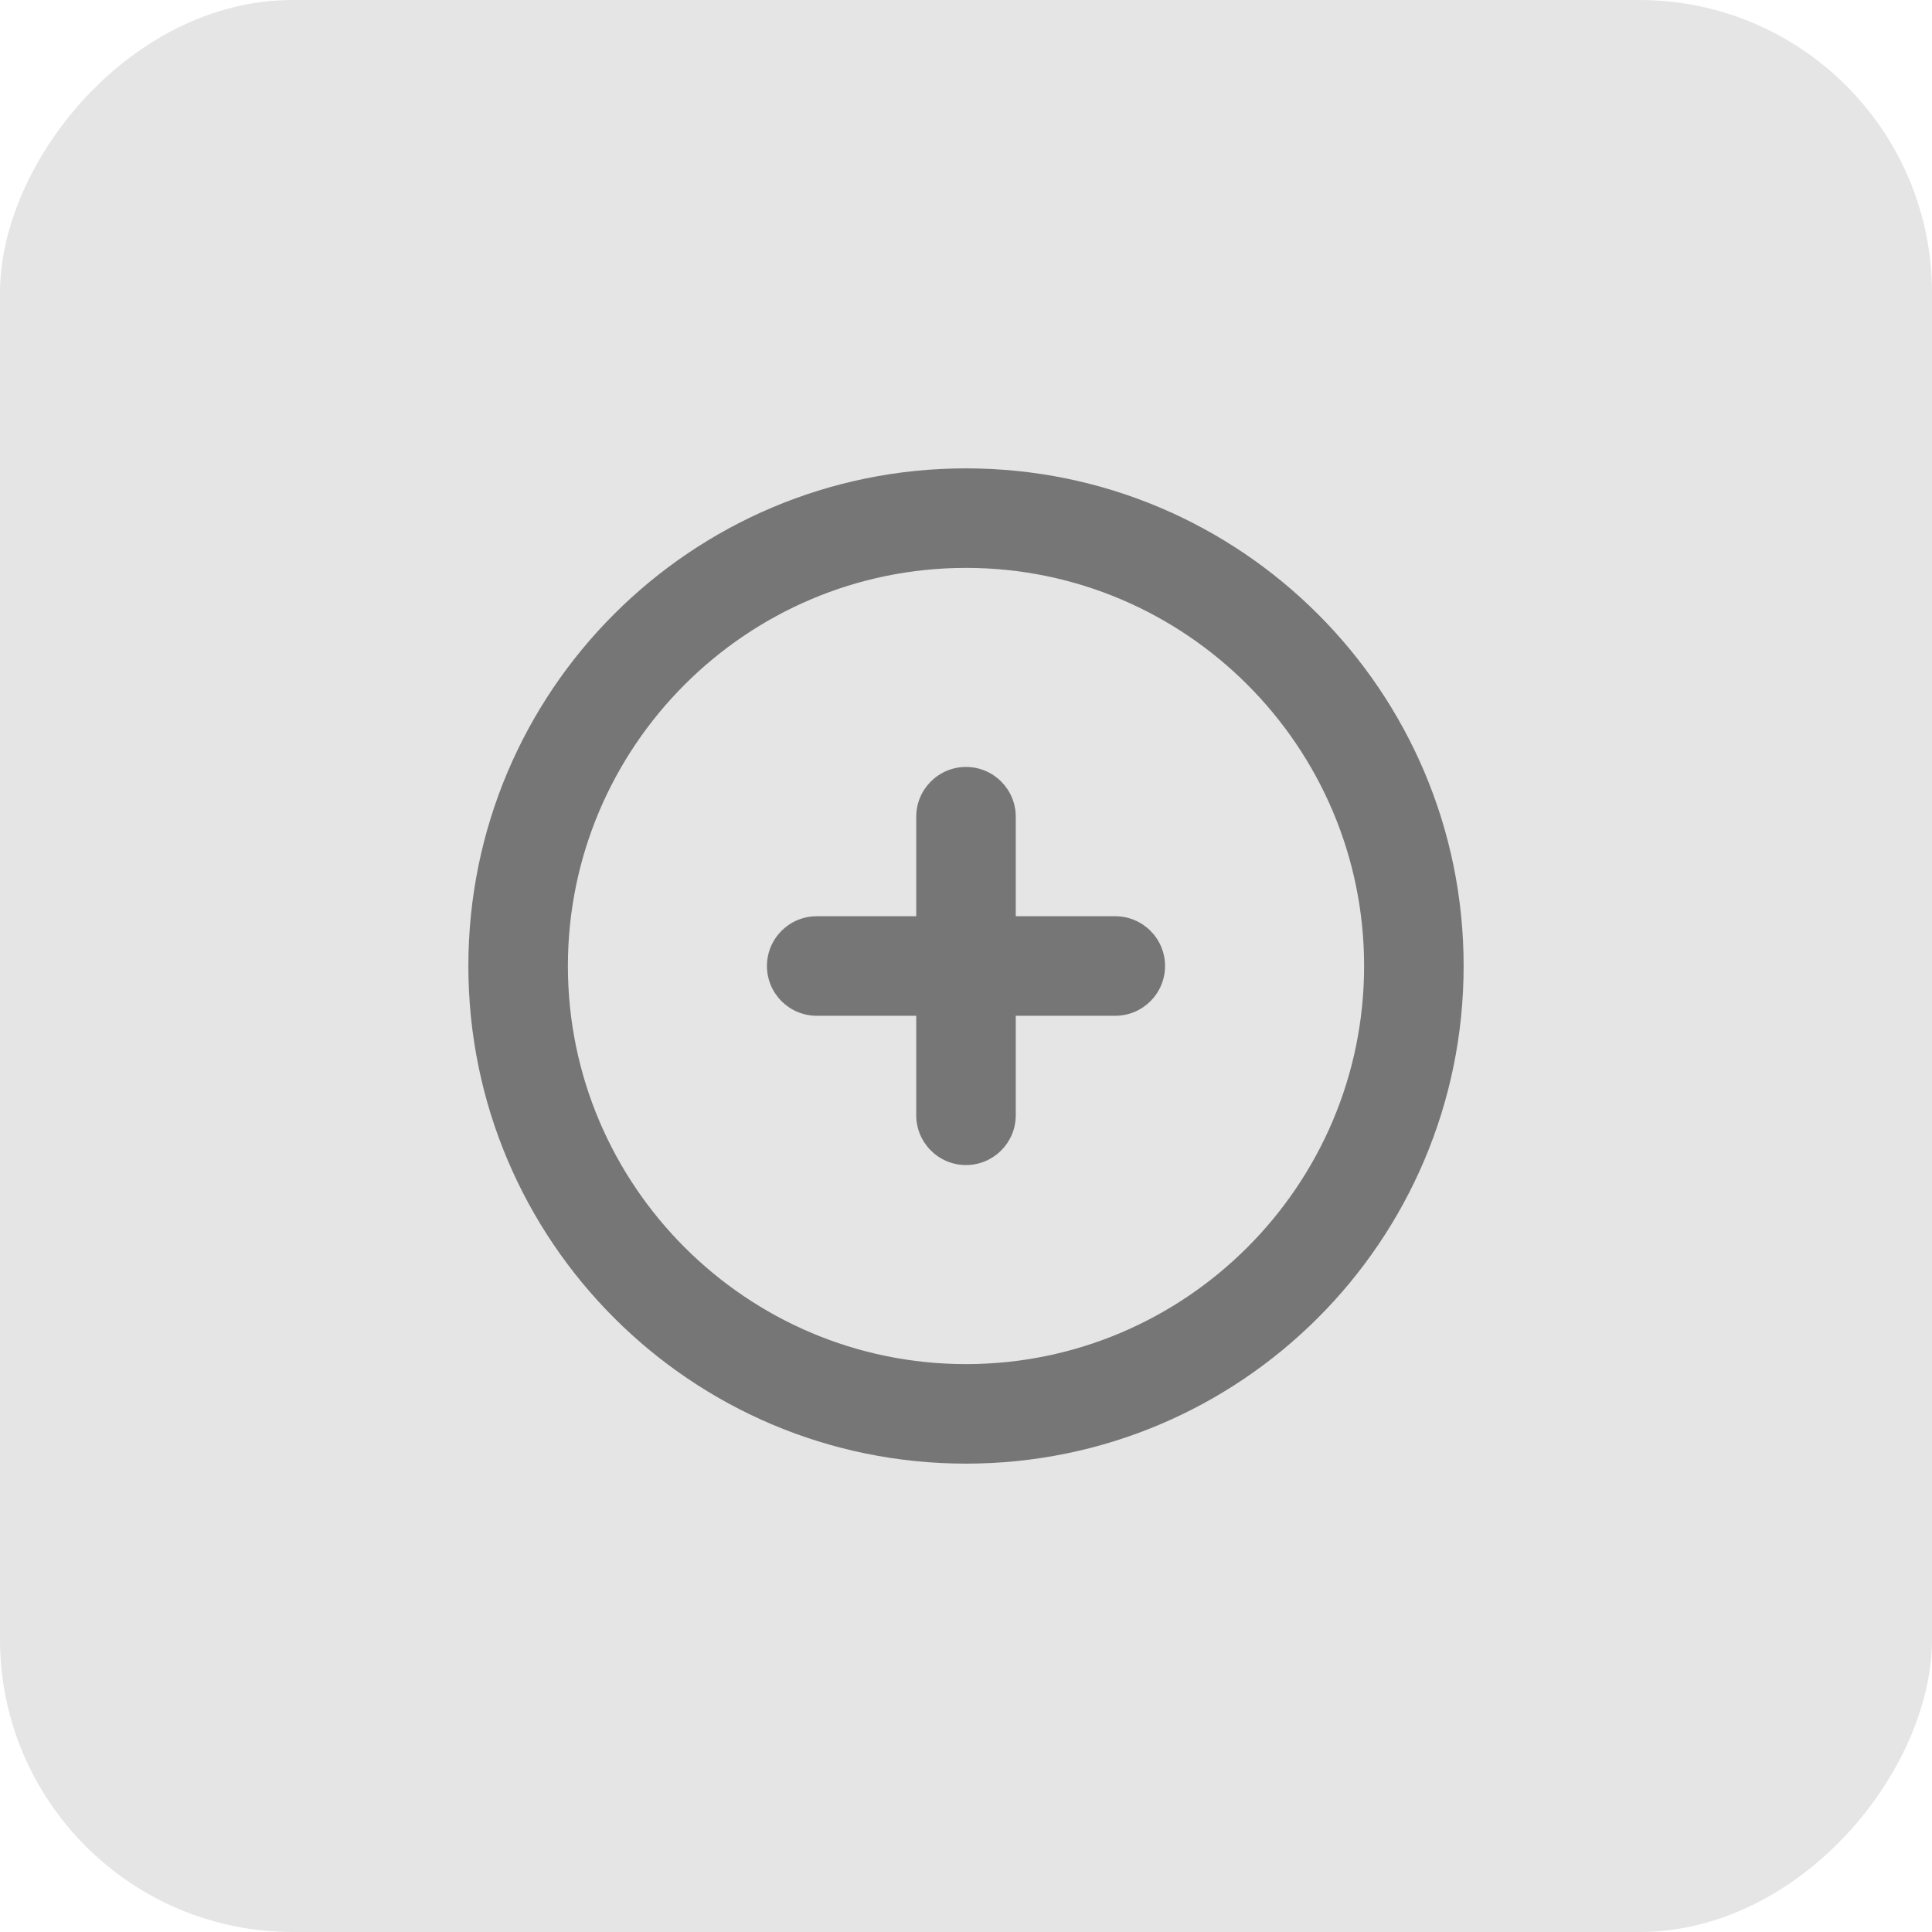 <?xml version="1.0" encoding="UTF-8"?>
<svg width="33px" height="33px" viewBox="0 0 33 33" version="1.1" xmlns="http://www.w3.org/2000/svg" xmlns:xlink="http://www.w3.org/1999/xlink">
    <!-- Generator: Sketch 52.2 (67145) - http://www.bohemiancoding.com/sketch -->
    <title>Group 8</title>
    <desc>Created with Sketch.</desc>
    <g id="Extras" stroke="none" stroke-width="1" fill="none" fill-rule="evenodd">
        <g id="Patient-Referral" transform="translate(-112, -458)">
            <g id="Group-8" transform="translate(112, 458)">
                <rect id="Bg" fill="#E5E5E5" transform="translate(16.5, 16.5) scale(-1, 1) translate(-16.5, -16.5) " x="0" y="0" width="33" height="33" rx="5"></rect>
                <path d="M19.9,16.5 C19.9,16.969 19.519,17.35 19.05,17.35 L17.35,17.35 L17.35,19.05 C17.35,19.519 16.969,19.9 16.5,19.9 C16.031,19.9 15.65,19.519 15.65,19.05 L15.65,17.35 L13.95,17.35 C13.481,17.35 13.1,16.969 13.1,16.5 C13.1,16.031 13.481,15.65 13.95,15.65 L15.65,15.65 L15.65,13.95 C15.65,13.481 16.031,13.1 16.5,13.1 C16.969,13.1 17.35,13.481 17.35,13.95 L17.35,15.65 L19.05,15.65 C19.519,15.65 19.9,16.031 19.9,16.5 M16.5,23.3 C12.751,23.3 9.7,20.249 9.7,16.5 C9.7,12.751 12.751,9.7 16.5,9.7 C20.249,9.7 23.3,12.751 23.3,16.5 C23.3,20.249 20.249,23.3 16.5,23.3 M16.5,8 C11.805,8 8,11.805 8,16.5 C8,21.195 11.805,25 16.5,25 C21.195,25 25,21.195 25,16.5 C25,11.805 21.195,8 16.5,8" id="plus_circle-[#1427]-copy-2" fill="#767676"></path>
            </g>
        </g>
    </g>
</svg>